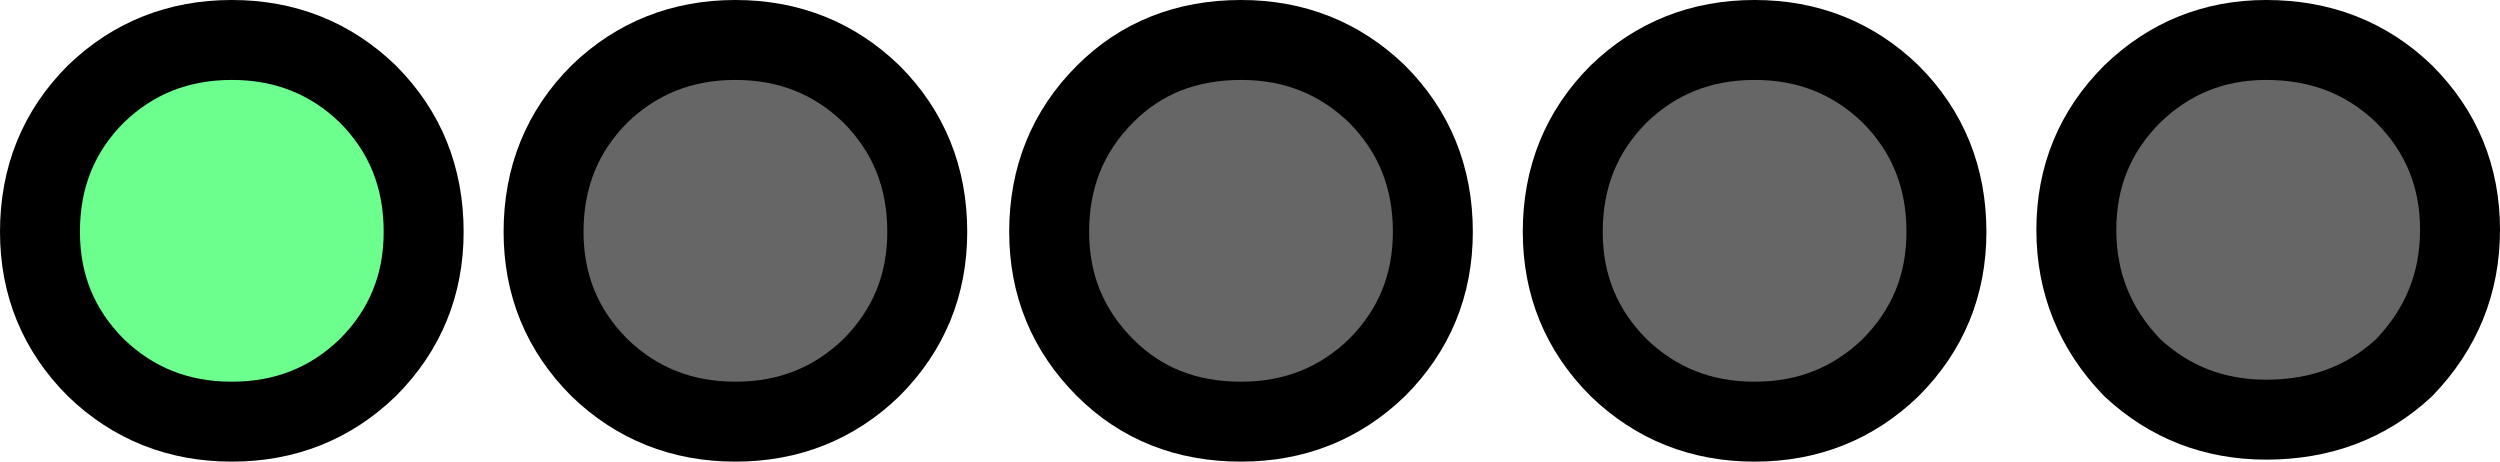 <?xml version="1.0" encoding="UTF-8" standalone="no"?>
<svg xmlns:xlink="http://www.w3.org/1999/xlink" height="11.55px" width="62.55px" xmlns="http://www.w3.org/2000/svg">
  <g transform="matrix(1.0, 0.0, 0.0, 1.0, -0.65, -50.75)">
    <path d="M3.05 53.1 Q4.45 51.75 6.45 51.75 8.45 51.75 9.85 53.1 11.25 54.5 11.25 56.55 11.25 58.55 9.85 59.95 8.45 61.3 6.45 61.3 4.45 61.3 3.05 59.95 1.65 58.55 1.65 56.55 1.65 54.5 3.05 53.1" fill="#6cff8d" fill-rule="evenodd" stroke="none"/>
    <path d="M3.05 53.1 Q4.45 51.75 6.45 51.75 8.45 51.75 9.85 53.1 11.25 54.5 11.25 56.55 11.25 58.55 9.85 59.95 8.45 61.3 6.45 61.3 4.45 61.3 3.05 59.95 1.65 58.55 1.65 56.55 1.65 54.5 3.05 53.1 Z" fill="none" stroke="#000000" stroke-linecap="round" stroke-linejoin="round" stroke-width="2.0"/>
    <path d="M15.65 59.95 Q14.25 58.55 14.25 56.55 14.25 54.5 15.65 53.1 17.05 51.75 19.05 51.75 21.05 51.75 22.45 53.1 23.85 54.5 23.85 56.55 23.85 58.55 22.45 59.95 21.05 61.3 19.05 61.3 17.05 61.3 15.65 59.95" fill="#666666" fill-rule="evenodd" stroke="none"/>
    <path d="M15.65 59.95 Q14.25 58.55 14.25 56.55 14.25 54.5 15.65 53.1 17.05 51.75 19.05 51.75 21.05 51.75 22.45 53.1 23.85 54.5 23.85 56.55 23.85 58.55 22.45 59.95 21.05 61.3 19.05 61.3 17.05 61.3 15.65 59.95 Z" fill="none" stroke="#000000" stroke-linecap="round" stroke-linejoin="round" stroke-width="2.0"/>
    <path d="M31.7 51.75 Q33.7 51.75 35.1 53.1 36.5 54.5 36.5 56.55 36.5 58.55 35.1 59.95 33.7 61.3 31.7 61.3 29.65 61.3 28.3 59.95 26.9 58.55 26.9 56.55 26.9 54.5 28.3 53.1 29.65 51.75 31.7 51.75" fill="#666666" fill-rule="evenodd" stroke="none"/>
    <path d="M31.7 51.75 Q33.7 51.75 35.1 53.1 36.5 54.5 36.5 56.55 36.5 58.55 35.1 59.95 33.7 61.3 31.7 61.3 29.65 61.3 28.3 59.95 26.9 58.55 26.9 56.55 26.9 54.5 28.3 53.1 29.65 51.75 31.7 51.75 Z" fill="none" stroke="#000000" stroke-linecap="round" stroke-linejoin="round" stroke-width="2.0"/>
    <path d="M47.95 59.95 Q46.55 61.3 44.55 61.3 42.55 61.3 41.15 59.95 39.75 58.55 39.75 56.55 39.75 54.5 41.15 53.1 42.55 51.75 44.55 51.75 46.55 51.75 47.95 53.1 49.35 54.5 49.35 56.55 49.35 58.55 47.95 59.95" fill="#666666" fill-rule="evenodd" stroke="none"/>
    <path d="M47.95 59.95 Q46.55 61.3 44.55 61.3 42.55 61.3 41.15 59.95 39.75 58.55 39.75 56.55 39.75 54.5 41.15 53.1 42.55 51.75 44.55 51.75 46.55 51.75 47.95 53.1 49.35 54.5 49.35 56.55 49.35 58.55 47.95 59.95 Z" fill="none" stroke="#000000" stroke-linecap="round" stroke-linejoin="round" stroke-width="2.0"/>
    <path d="M62.2 56.5 Q62.2 58.5 60.8 59.95 59.4 61.25 57.35 61.25 55.4 61.25 54.0 59.95 52.6 58.5 52.6 56.5 52.6 54.5 54.0 53.1 55.4 51.75 57.35 51.75 59.4 51.75 60.8 53.1 62.2 54.5 62.2 56.5" fill="#666666" fill-rule="evenodd" stroke="none"/>
    <path d="M62.2 56.5 Q62.2 58.5 60.8 59.95 59.4 61.25 57.35 61.25 55.4 61.25 54.0 59.95 52.6 58.5 52.6 56.5 52.6 54.5 54.0 53.1 55.4 51.75 57.35 51.75 59.4 51.75 60.8 53.1 62.2 54.5 62.2 56.5 Z" fill="none" stroke="#000000" stroke-linecap="round" stroke-linejoin="round" stroke-width="2.0"/>
  </g>
</svg>
